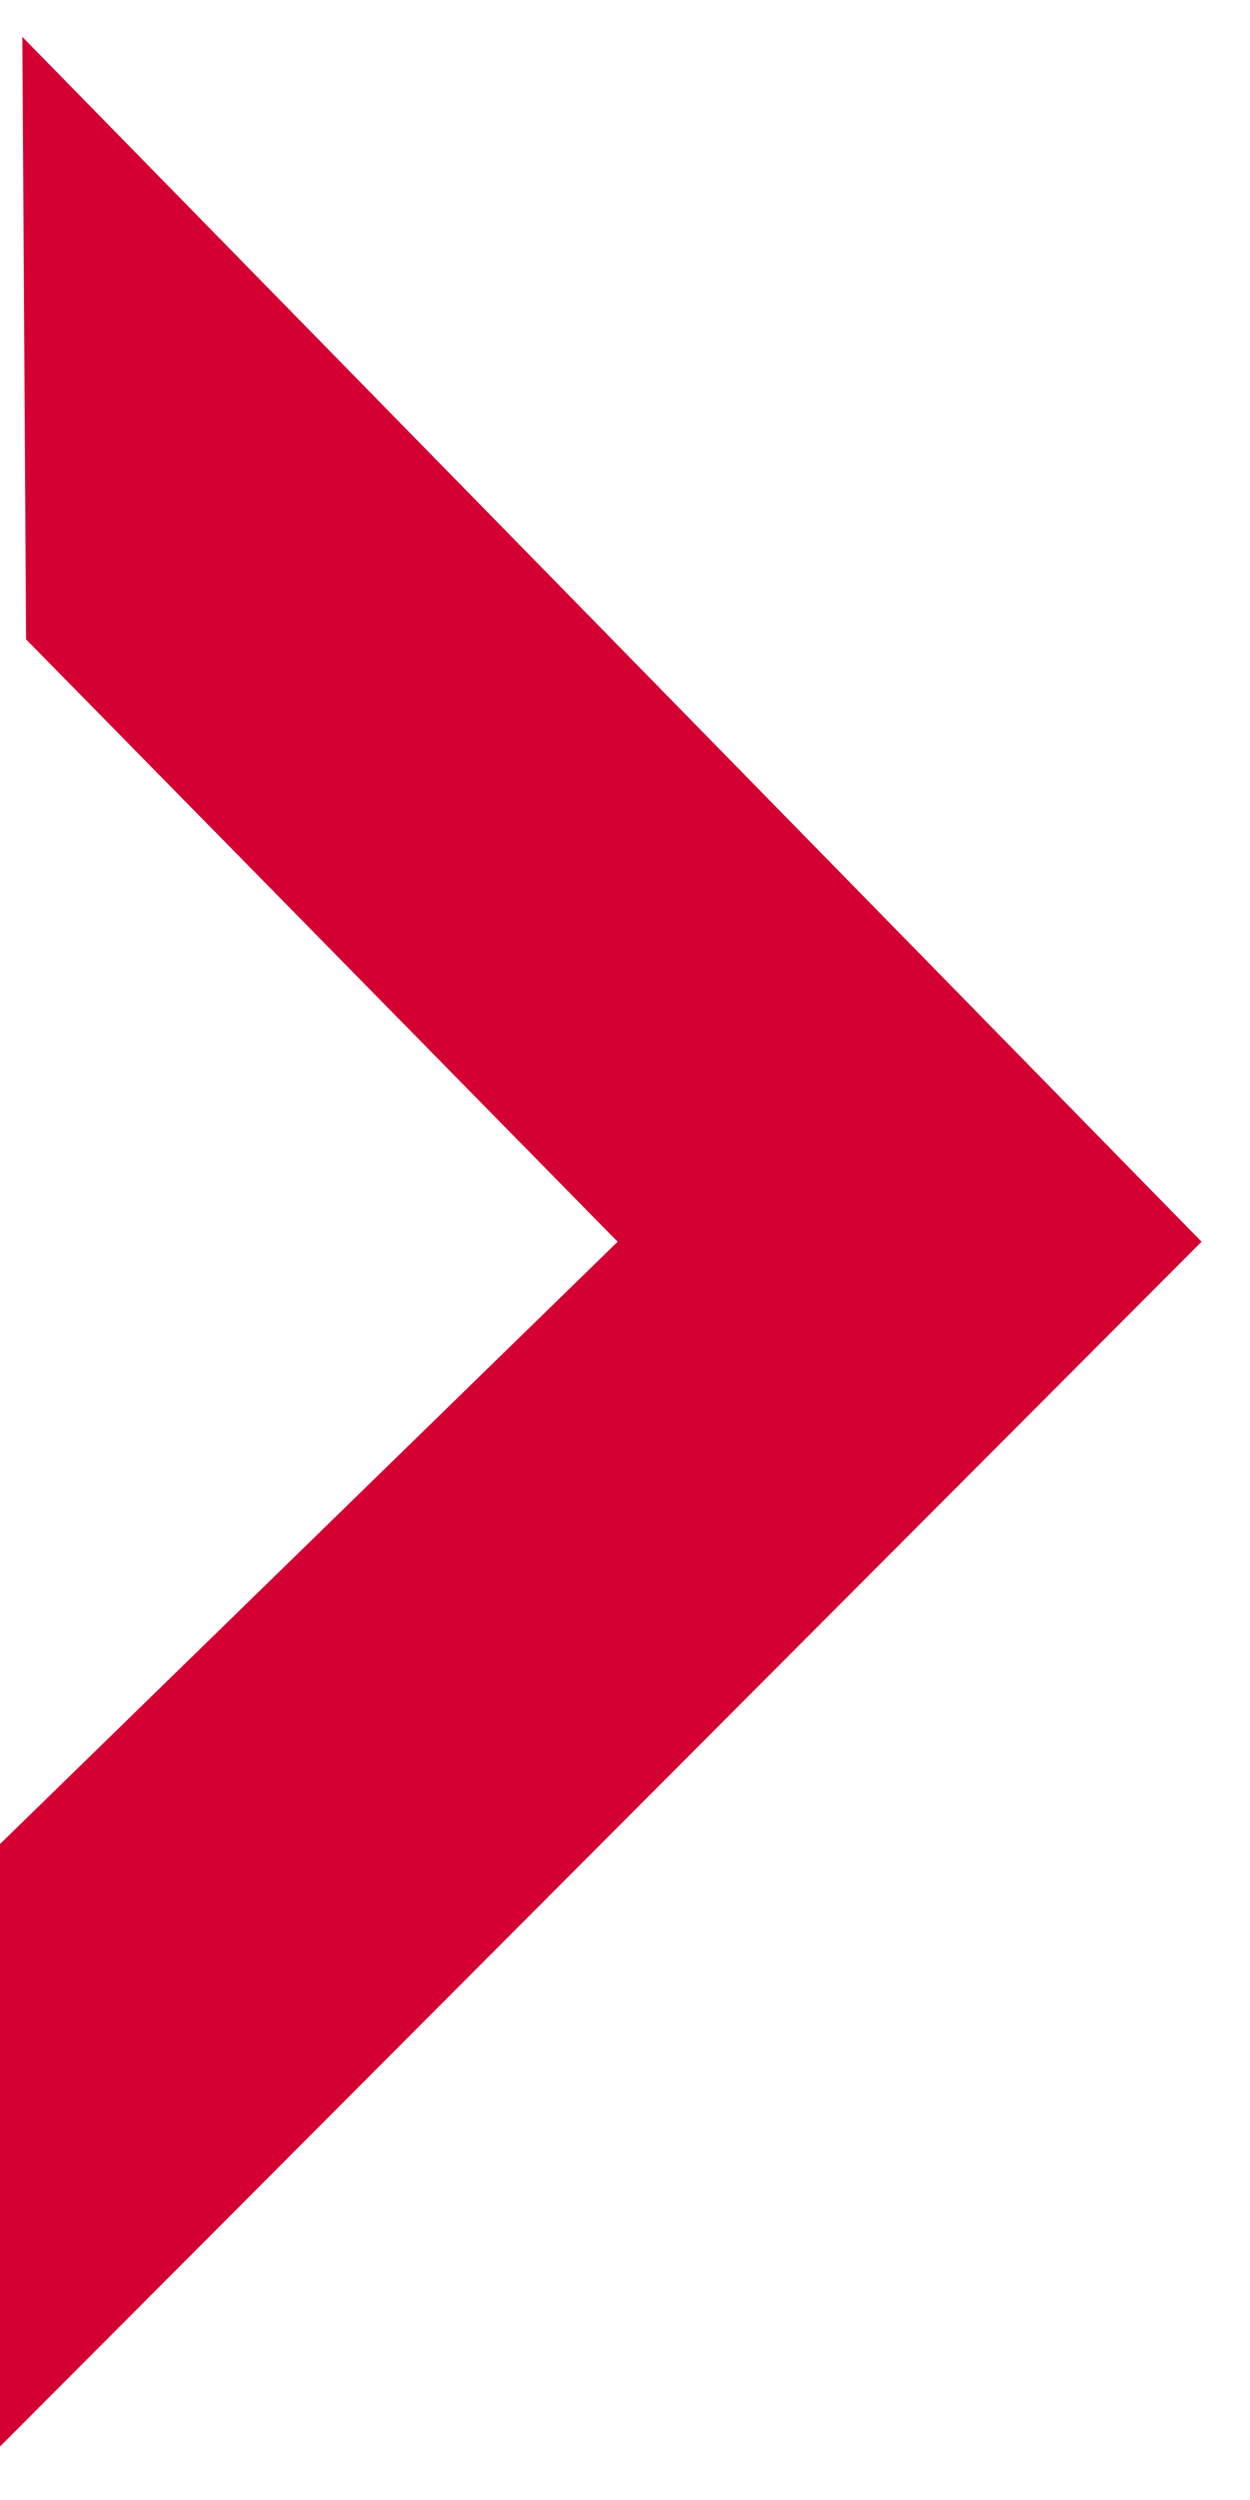 <?xml version="1.0" encoding="UTF-8" standalone="no"?>
<svg width="8px" height="16px" viewBox="0 0 8 16" version="1.1" xmlns="http://www.w3.org/2000/svg" xmlns:xlink="http://www.w3.org/1999/xlink">
    <!-- Generator: Sketch 41.2 (35397) - http://www.bohemiancoding.com/sketch -->
    <title>Page 1</title>
    <desc>Created with Sketch.</desc>
    <defs></defs>
    <g id="P1_BE_DESIGN_Homepage-and-Navigation" stroke="none" stroke-width="1" fill="none" fill-rule="evenodd">
        <g id="P1_BE_DESIGN_Homepage-Variations-01_LRG" transform="translate(-1364, -1591)" fill="#D50032">
            <g id="OUR-PERSPECTIVE" transform="translate(0, 900)">
                <g id="Video" transform="translate(215, 370)">
                    <g id="Video-16:9">
                        <g id="carousel-arrow" transform="translate(1121, 280)">
                            <g id="Page-1" transform="translate(28, 41)">
                                <polygon id="Fill-1" points="0.167 4.092 3.953 7.947 -3.8095237e-05 11.802 -3.8095237e-05 15.658 7.69 7.947 0.143 0.236"></polygon>
                            </g>
                        </g>
                    </g>
                </g>
            </g>
        </g>
    </g>
</svg>